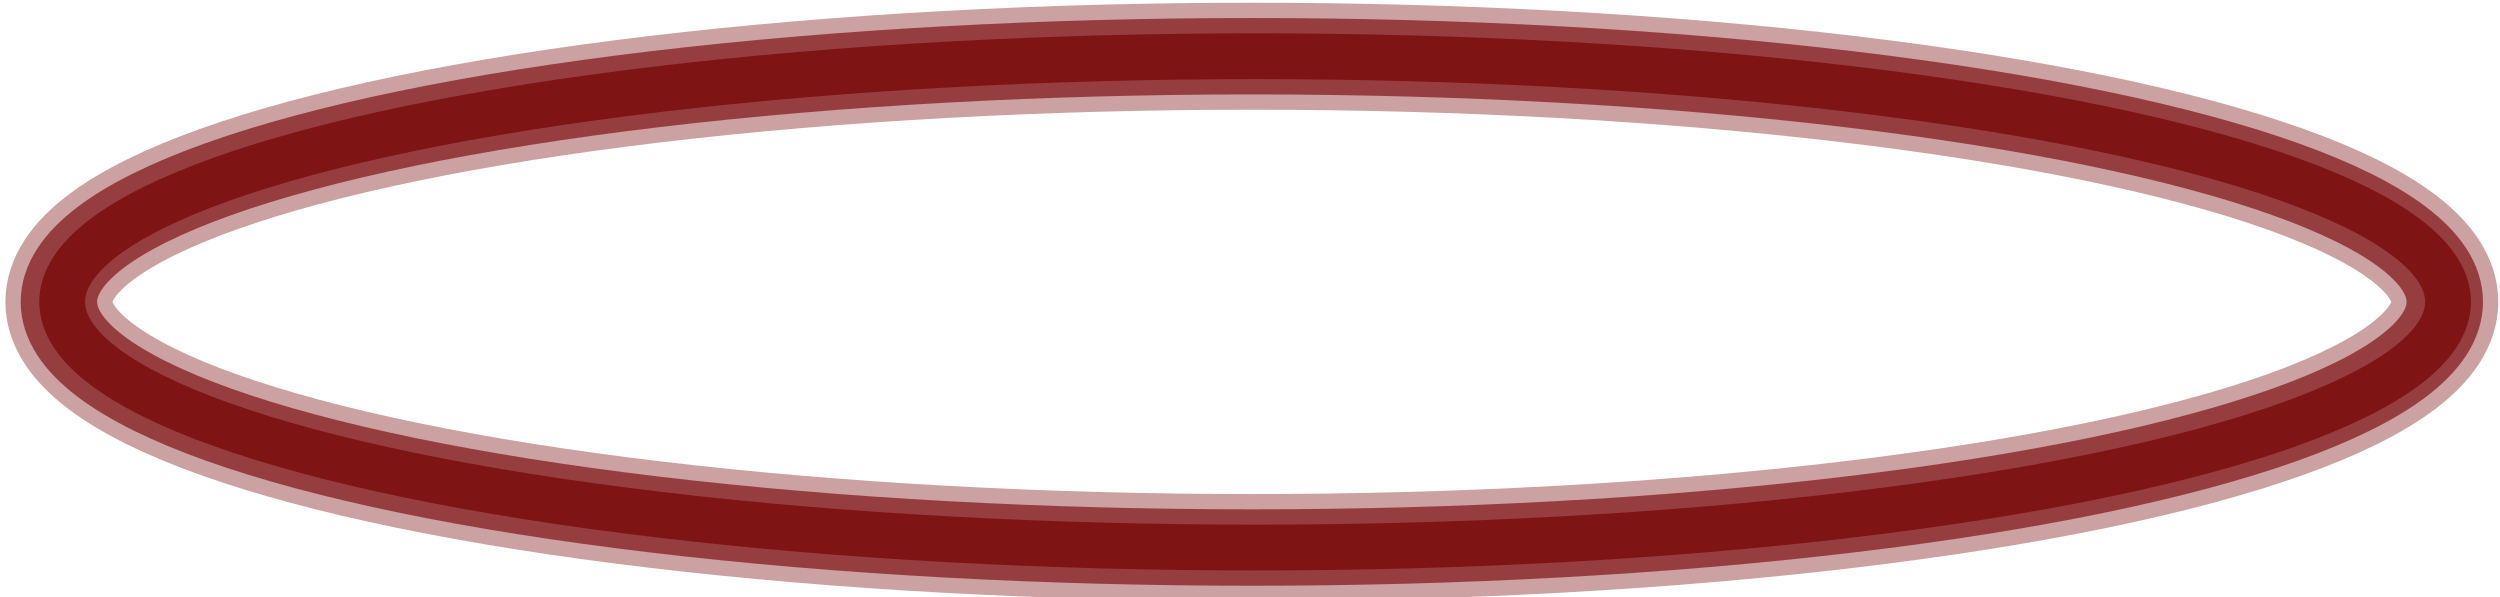 <?xml version="1.0" encoding="utf-8"?>
<!-- Generator: Adobe Illustrator 16.0.0, SVG Export Plug-In . SVG Version: 6.00 Build 0)  -->
<!DOCTYPE svg PUBLIC "-//W3C//DTD SVG 1.1//EN" "http://www.w3.org/Graphics/SVG/1.1/DTD/svg11.dtd">
<svg version="1.1" id="Layer_1" xmlns="http://www.w3.org/2000/svg" xmlns:xlink="http://www.w3.org/1999/xlink" x="0px" y="0px"
	 width="163.583px" height="39.07px" viewBox="0 0 163.583 39.07" enable-background="new 0 0 163.583 39.07" xml:space="preserve">
<ellipse fill="none" stroke="#7F1416" stroke-width="3" stroke-miterlimit="10" cx="82.126" cy="19.753" rx="78.058" ry="16.074"/>
<ellipse opacity="0.7" fill="none" stroke="#7F1416" stroke-width="5" stroke-miterlimit="10" cx="81.912" cy="19.753" rx="78.058" ry="16.074"/>
<ellipse opacity="0.4" fill="none" stroke="#7F1416" stroke-width="7" stroke-miterlimit="10" cx="81.912" cy="19.753" rx="78.058" ry="16.074"/>
</svg>
